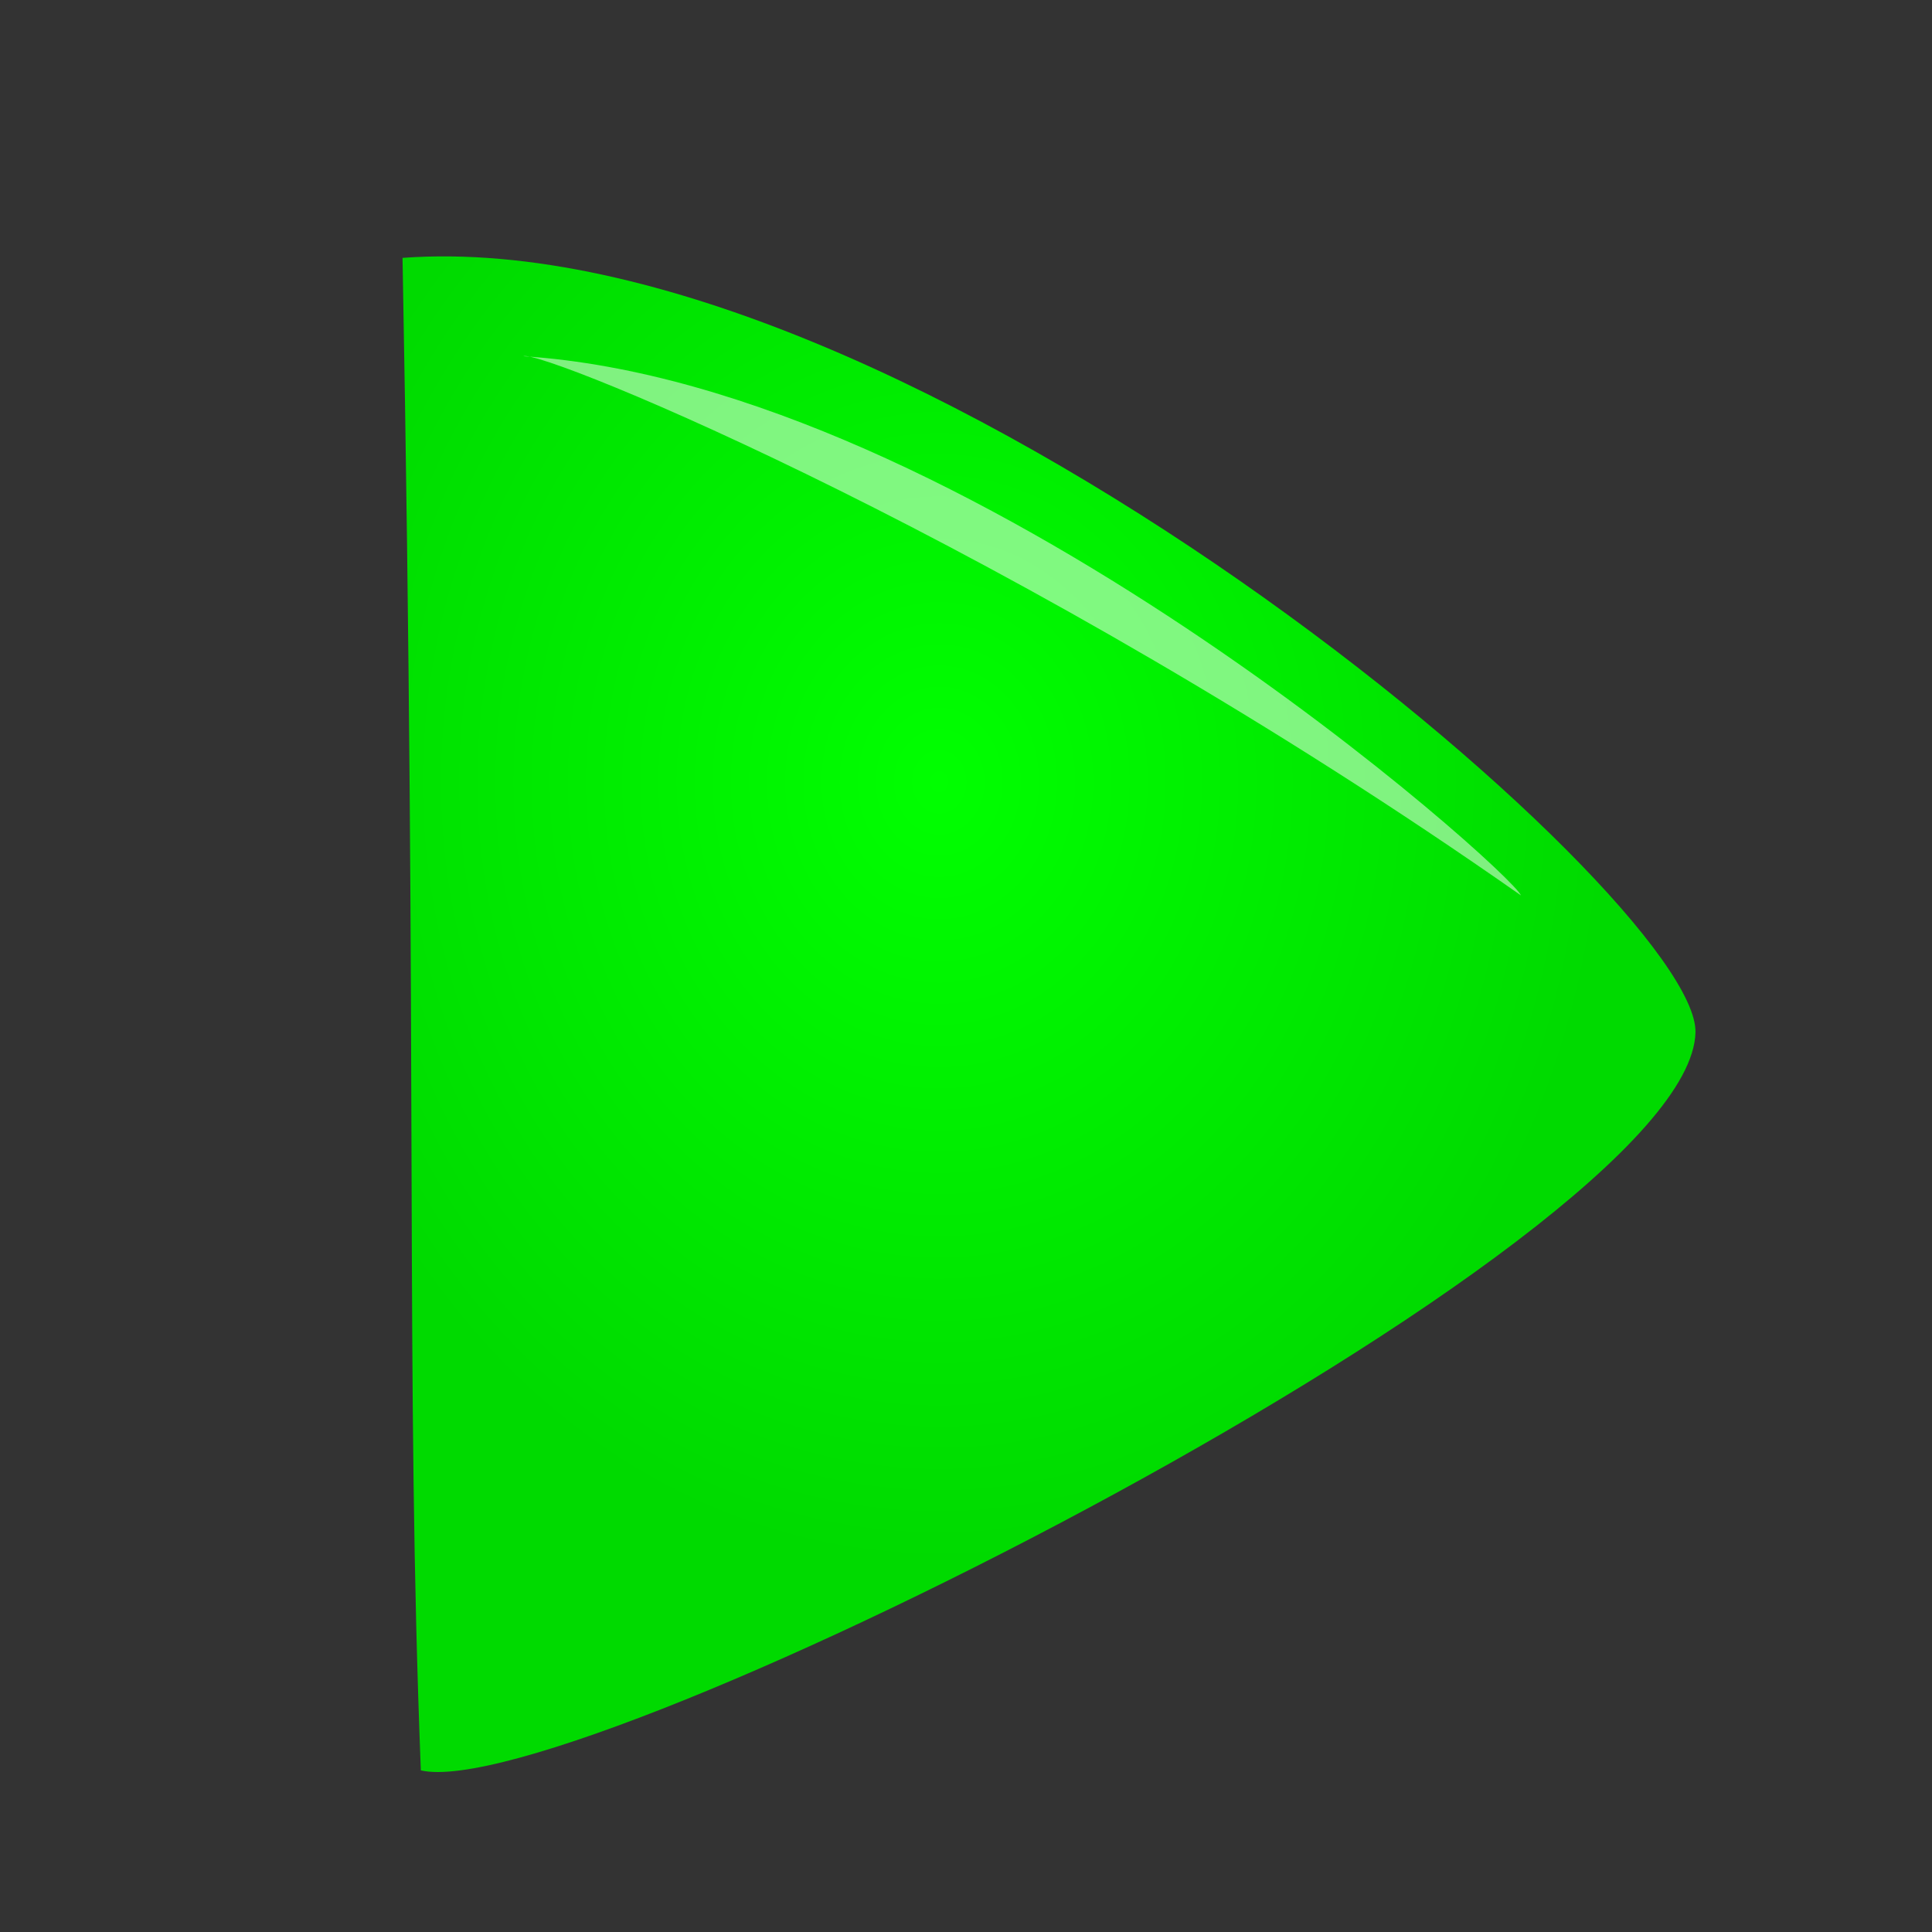 <?xml version="1.0" encoding="UTF-8" standalone="no"?>
<!-- Created with Inkscape (http://www.inkscape.org/) -->

<svg
   xmlns:dc="http://purl.org/dc/elements/1.1/"
   xmlns:cc="http://creativecommons.org/ns#"
   xmlns:rdf="http://www.w3.org/1999/02/22-rdf-syntax-ns#"
   xmlns:svg="http://www.w3.org/2000/svg"
   xmlns="http://www.w3.org/2000/svg"
   xmlns:xlink="http://www.w3.org/1999/xlink"
   xmlns:sodipodi="http://sodipodi.sourceforge.net/DTD/sodipodi-0.dtd"
   xmlns:inkscape="http://www.inkscape.org/namespaces/inkscape"
   width="40"
   height="40"
   id="svg2"
   version="1.1"
   inkscape:version="0.48.3.1 r9886"
   sodipodi:docname="Új dokumentum 1">
  <rect width="100%" height="100%" fill="#333333" stroke="none"/>
  <defs
     id="defs4">
    <linearGradient
       id="linearGradient3755">
      <stop
         style="stop-color:#00ff00;stop-opacity:1;"
         offset="0"
         id="stop3757" />
      <stop
         style="stop-color:#00da00;stop-opacity:1;"
         offset="1"
         id="stop3759" />
    </linearGradient>
    <radialGradient
       inkscape:collect="always"
       xlink:href="#linearGradient3755"
       id="radialGradient3761"
       cx="19.446"
       cy="1029.245"
       fx="19.446"
       fy="1029.245"
       r="13.885"
       gradientTransform="matrix(1,0,0,1.166,0,-171.555)"
       gradientUnits="userSpaceOnUse" />
  </defs>
  <sodipodi:namedview
     id="base"
     pagecolor="#ffffff"
     bordercolor="#666666"
     borderopacity="1.0"
     inkscape:pageopacity="0.0"
     inkscape:pageshadow="2"
     inkscape:zoom="3.959798"
     inkscape:cx="20.396788"
     inkscape:cy="21.76845"
     inkscape:document-units="px"
     inkscape:current-layer="layer1"
     showgrid="false"
     showguides="true"
     inkscape:guide-bbox="true"
     inkscape:window-width="1276"
     inkscape:window-height="972"
     inkscape:window-x="0"
     inkscape:window-y="0"
     inkscape:window-maximized="1" />
  <g
     inkscape:label="1. réteg"
     inkscape:groupmode="layer"
     id="layer1"
     transform="translate(0,-1012.362)">
    <path
       style="fill:url(#radialGradient3761);stroke:#2bff00;stroke-width:1px;stroke-linecap:butt;stroke-linejoin:miter;stroke-opacity:0;fill-opacity:1"
       d="m 8.334,1017.701 c 0.316,17.173 0.057,23.038 0.379,31.315 3.217,0.742 26.284,-10.913 26.39,-15.279 0.068,-2.788 -16.306,-16.809 -26.769,-16.036 z"
       id="path3753"
       inkscape:connector-curvature="0"
       sodipodi:nodetypes="ccsc" />
    <path
       style="fill:#ffffff;fill-opacity:0.5;stroke:none"
       d="M 10.835,7.375 C 20.059,7.972 31.311,18.059 31.489,18.538 21.062,11.229 11.201,7.22 10.835,7.375 z"
       id="path3763"
       inkscape:connector-curvature="0"
       transform="translate(0,1012.362)"
       sodipodi:nodetypes="ccc" />
  </g>
</svg>
